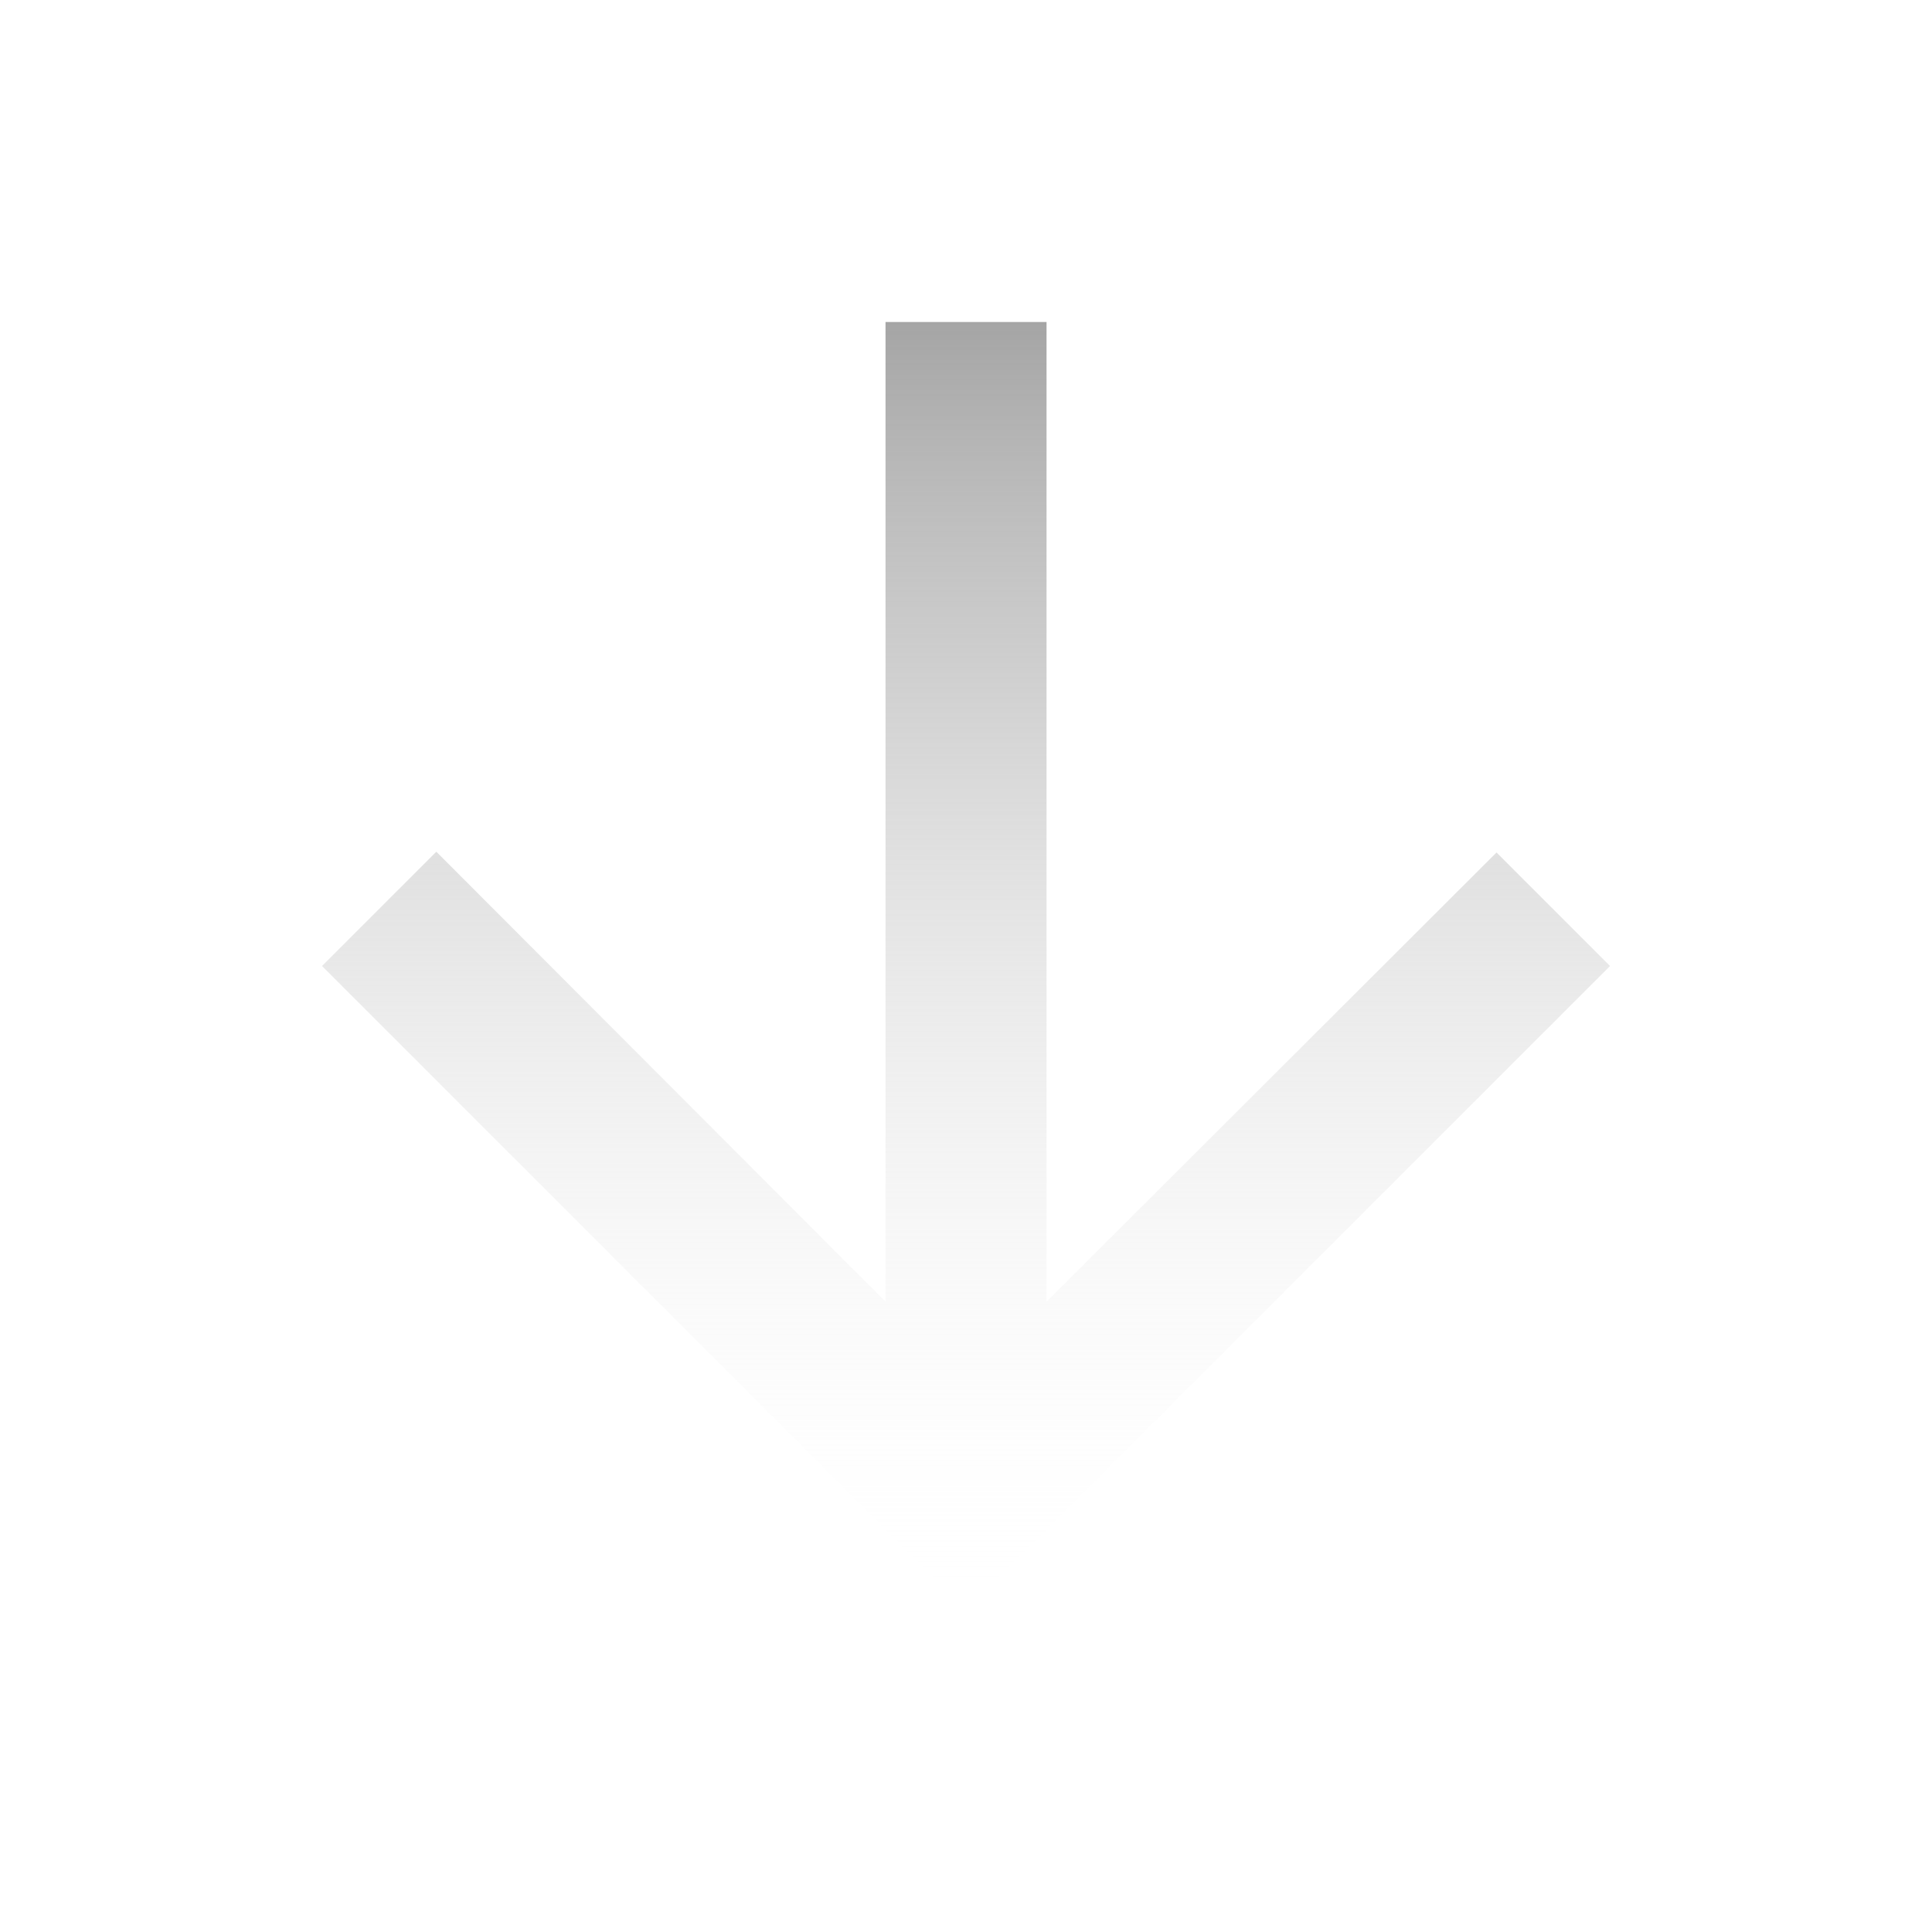<svg width="32" height="32" viewBox="0 0 32 32" fill="none" xmlns="http://www.w3.org/2000/svg">
<g clip-path="url(#clip0_407_410)">
<path d="M26.667 16L24.787 14.12L17.334 21.56V5.333H14.667V21.56L7.227 14.107L5.334 16L16.001 26.667L26.667 16Z" fill="url(#paint0_linear_407_410)"/>
</g>
<defs>
<linearGradient id="paint0_linear_407_410" x1="16.001" y1="5.333" x2="16.001" y2="26.667" gradientUnits="userSpaceOnUse">
<stop stop-color="#A5A5A5"/>
<stop offset="1" stop-color="white" stop-opacity="0"/>
</linearGradient>
<clipPath id="clip0_407_410">
<rect width="32" height="32" fill="white"/>
</clipPath>
</defs>
</svg>
